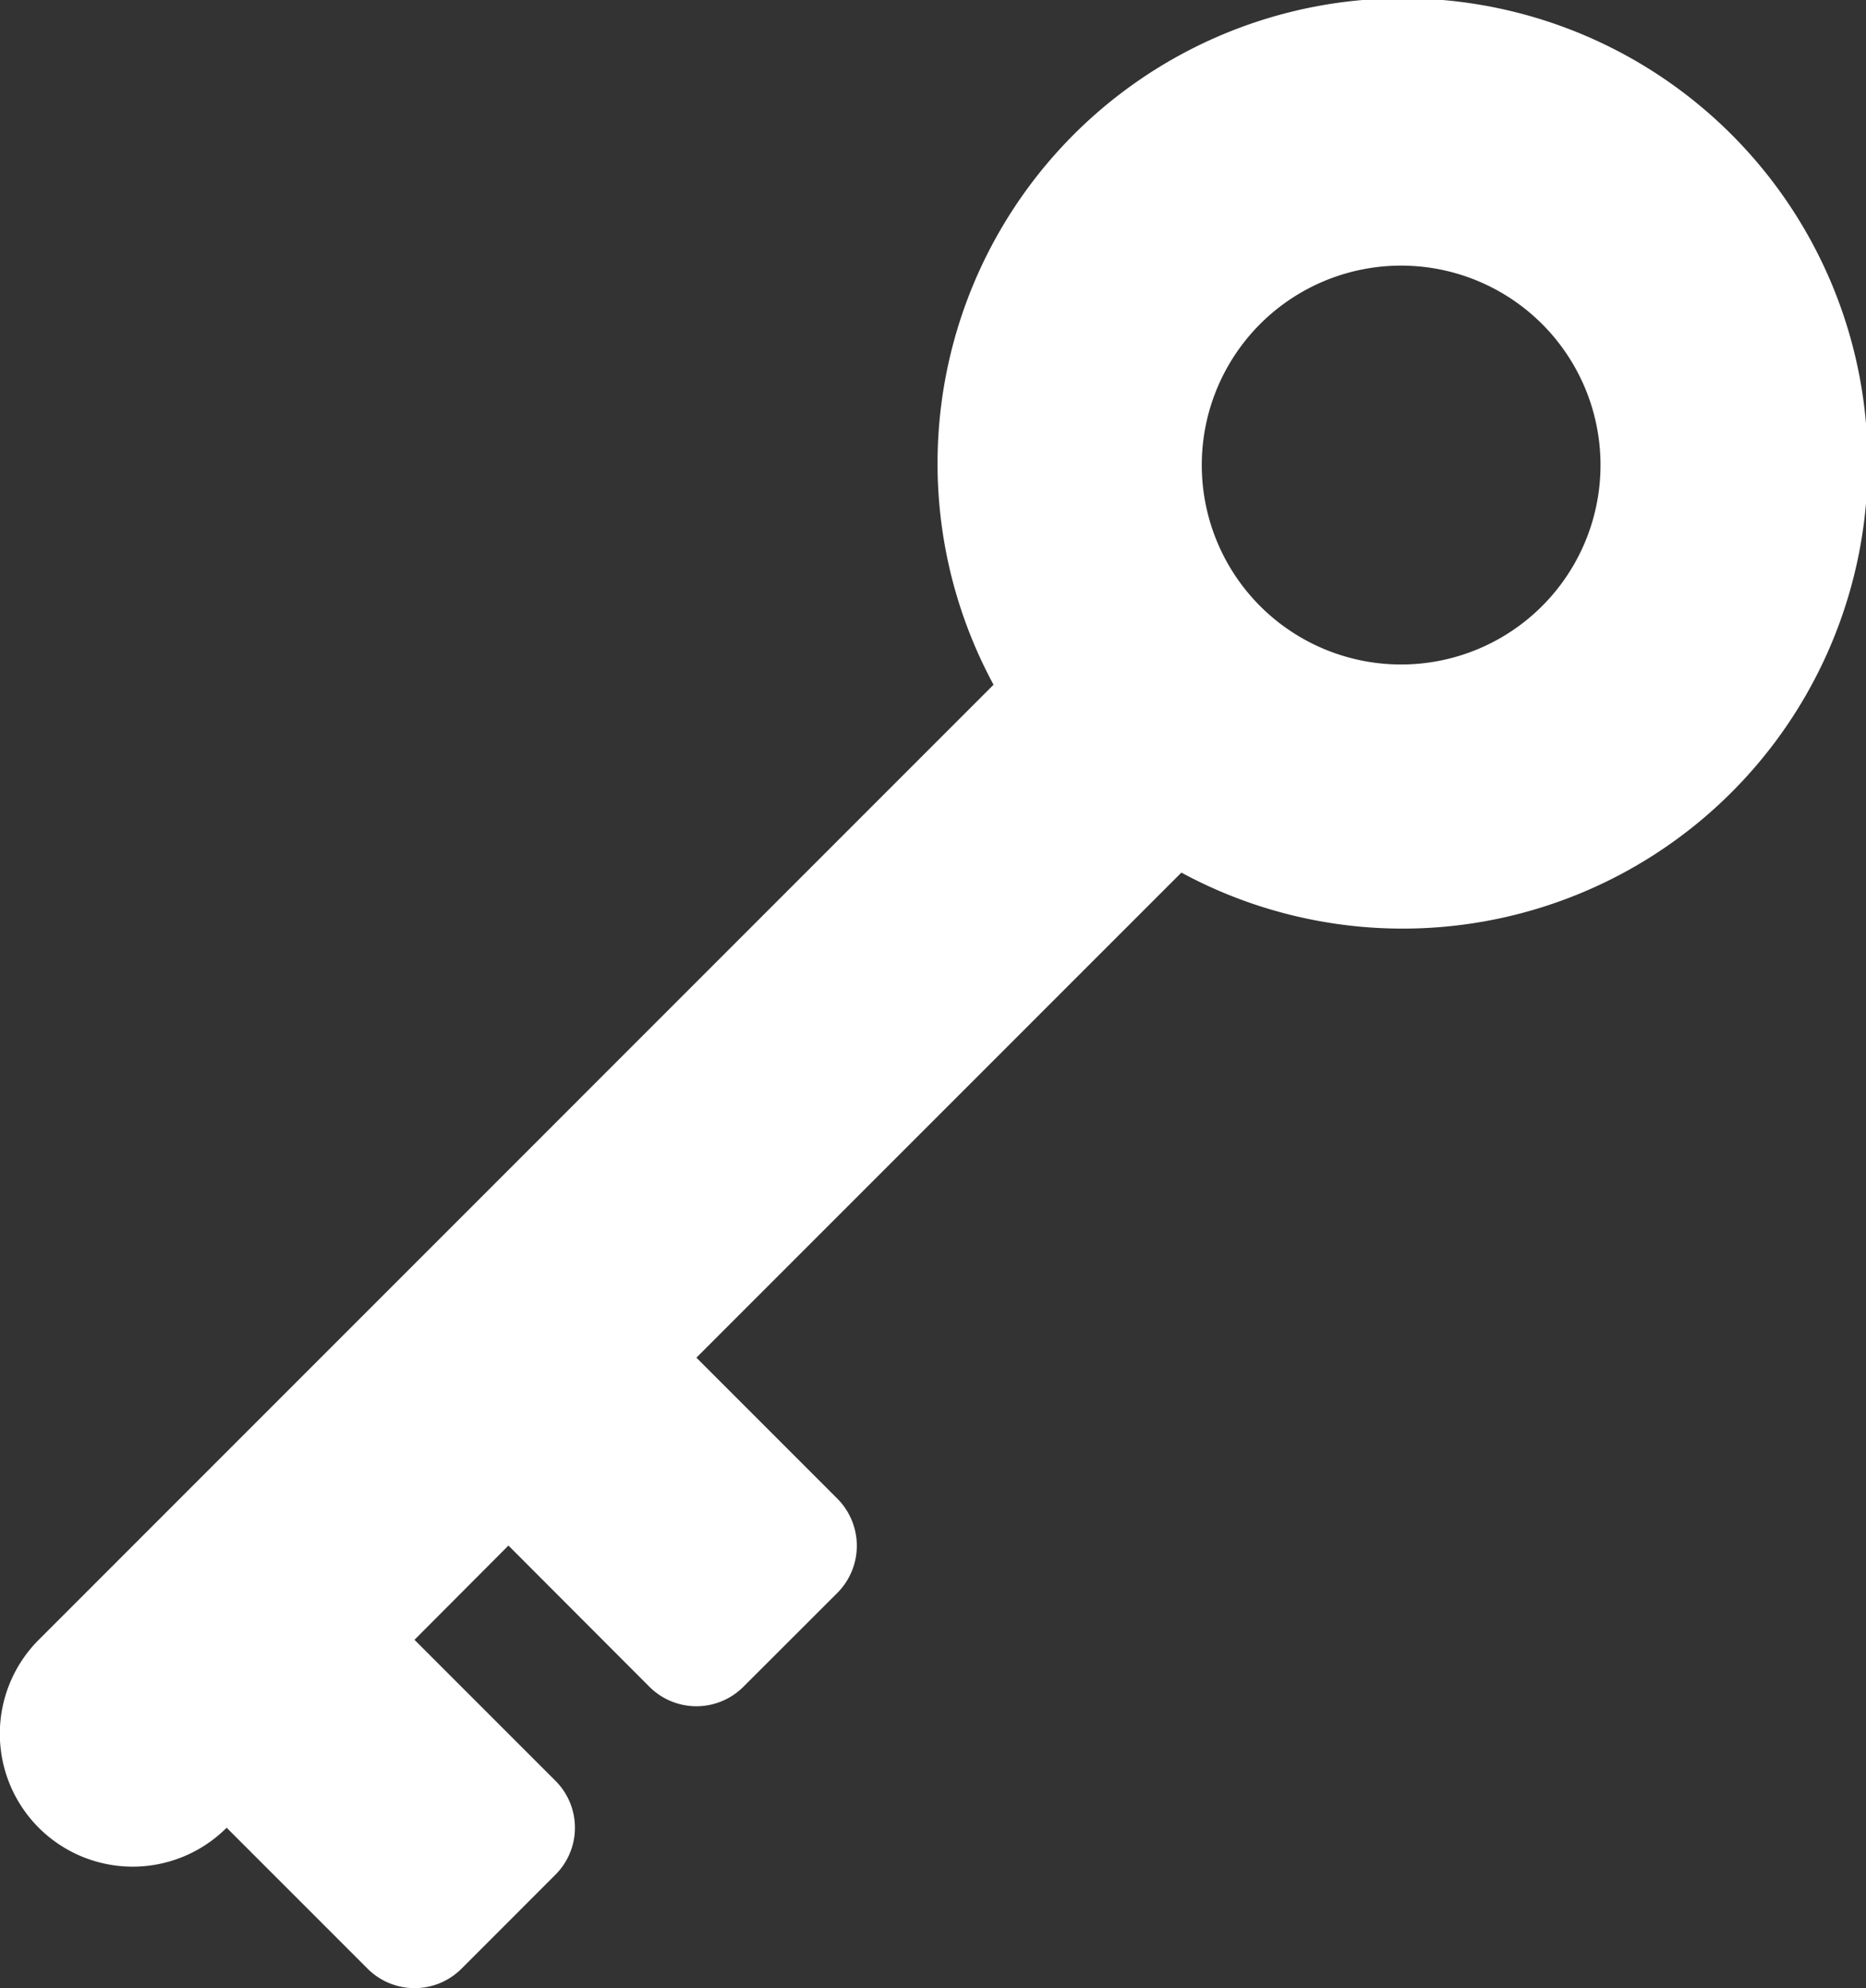 <svg xmlns="http://www.w3.org/2000/svg" width="32.454" height="34.572" viewBox="0 0 32.454 34.572">
  <rect x="0" y="0" width="32.454" height="34.572" fill="#333333" stroke="none"/>
  <g id="key-tool" transform="translate(0)">
    <path id="Path_98" data-name="Path 98" d="M28.462,26.06l-2.451-2.451,8.435-8.435a8.089,8.089,0,1,0-3.267-3.267L14.573,28.515a2.31,2.31,0,0,0,3.268,3.268l2.451,2.451a1.155,1.155,0,0,0,1.634,0L23.559,32.6a1.153,1.153,0,0,0,0-1.634l-2.451-2.451,1.634-1.639,2.452,2.456a1.155,1.155,0,0,0,1.634,0L28.462,27.7A1.161,1.161,0,0,0,28.462,26.06ZM35.813,5.637a3.468,3.468,0,1,1,0,4.9A3.471,3.471,0,0,1,35.813,5.637Z" transform="translate(-13.899 0)" fill="#fff"/>
  </g>
</svg>

